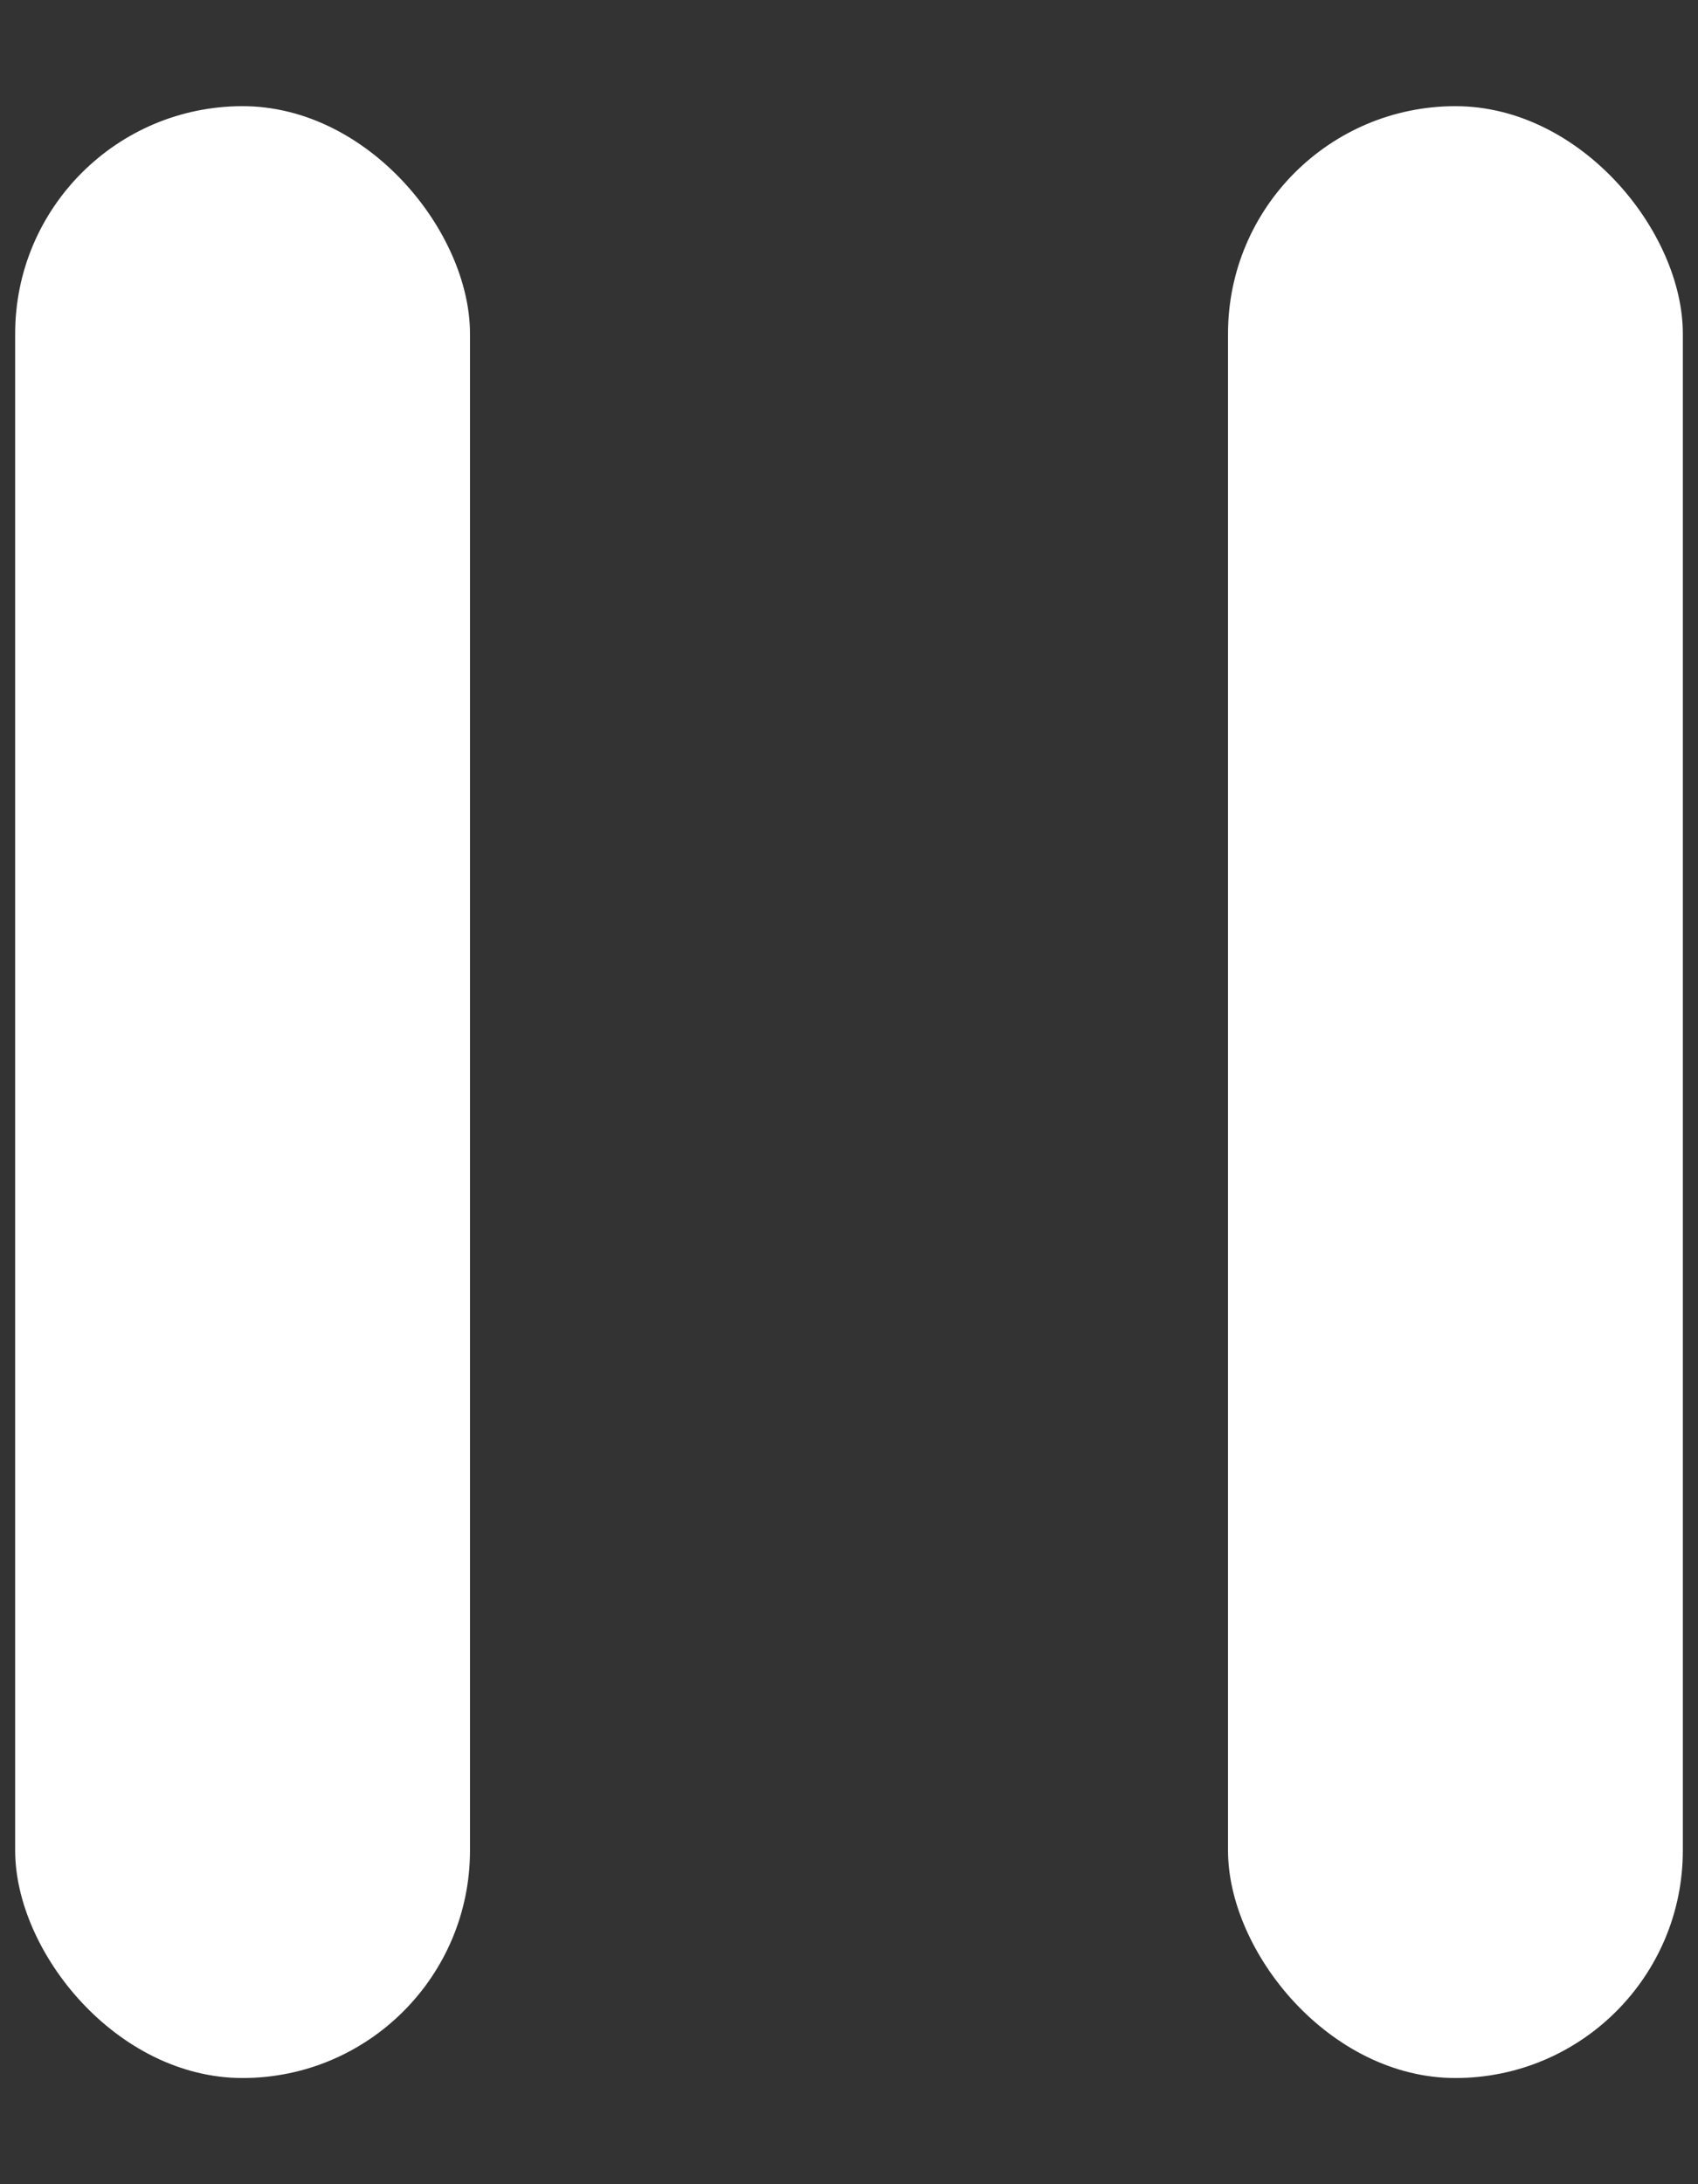 <svg width="14" height="18" viewBox="0 0 14 18" fill="none" xmlns="http://www.w3.org/2000/svg">
<rect x="0" y="0" width="14" height="18" fill="#333333" stroke="none"/>
<rect x="0.125" y="0.875" width="3.75" height="16.25" rx="1.875" fill="white"/>
<rect x="10.125" y="0.875" width="3.75" height="16.25" rx="1.875" fill="white"/>
</svg>
